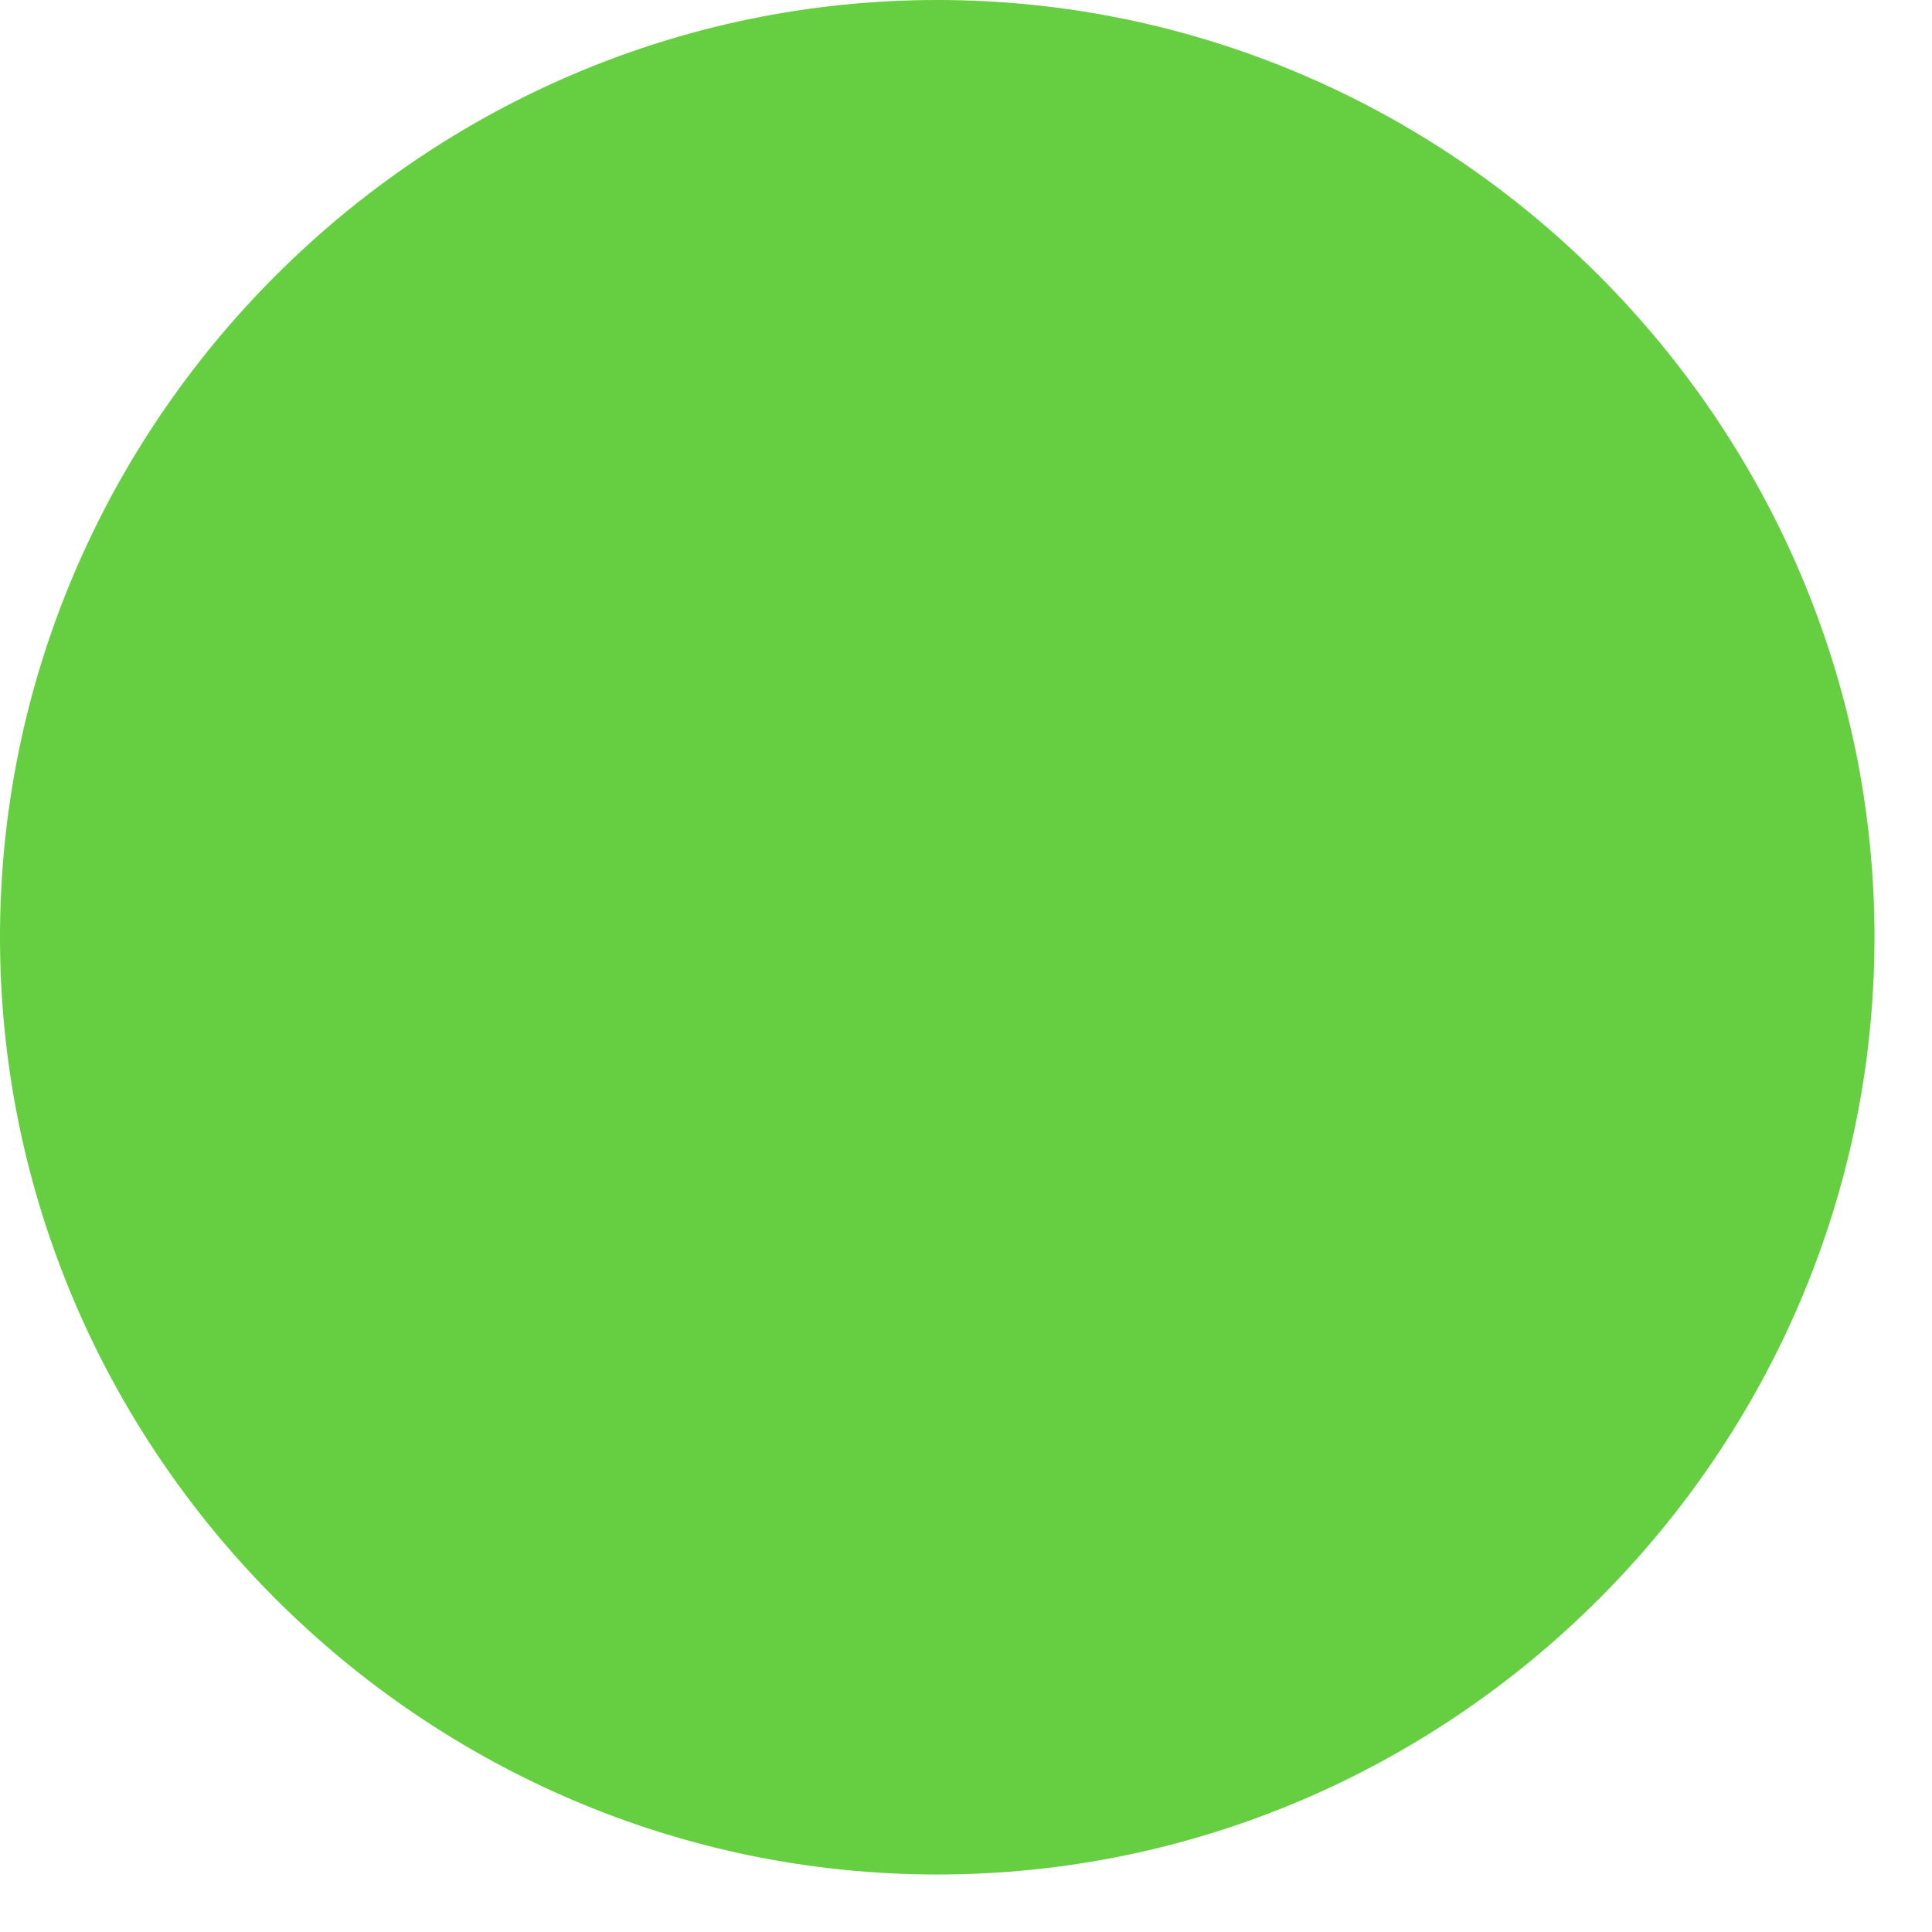 <svg width="30" height="30" viewBox="0 0 30 30" fill="none" xmlns="http://www.w3.org/2000/svg">
<g clip-path="url(#clip0)">
<path d="M14.554 0C6.561 0 0 6.562 0 14.552C0 22.548 6.561 29.107 14.554 29.107C22.55 29.107 29.107 22.548 29.107 14.552C29.106 6.562 22.55 0 14.554 0Z" fill="#66CF41"/>
</g>
<defs>
<clipPath id="clip0">
<rect width="29.107" height="29.107" fill="white"/>
</clipPath>
</defs>
</svg>
